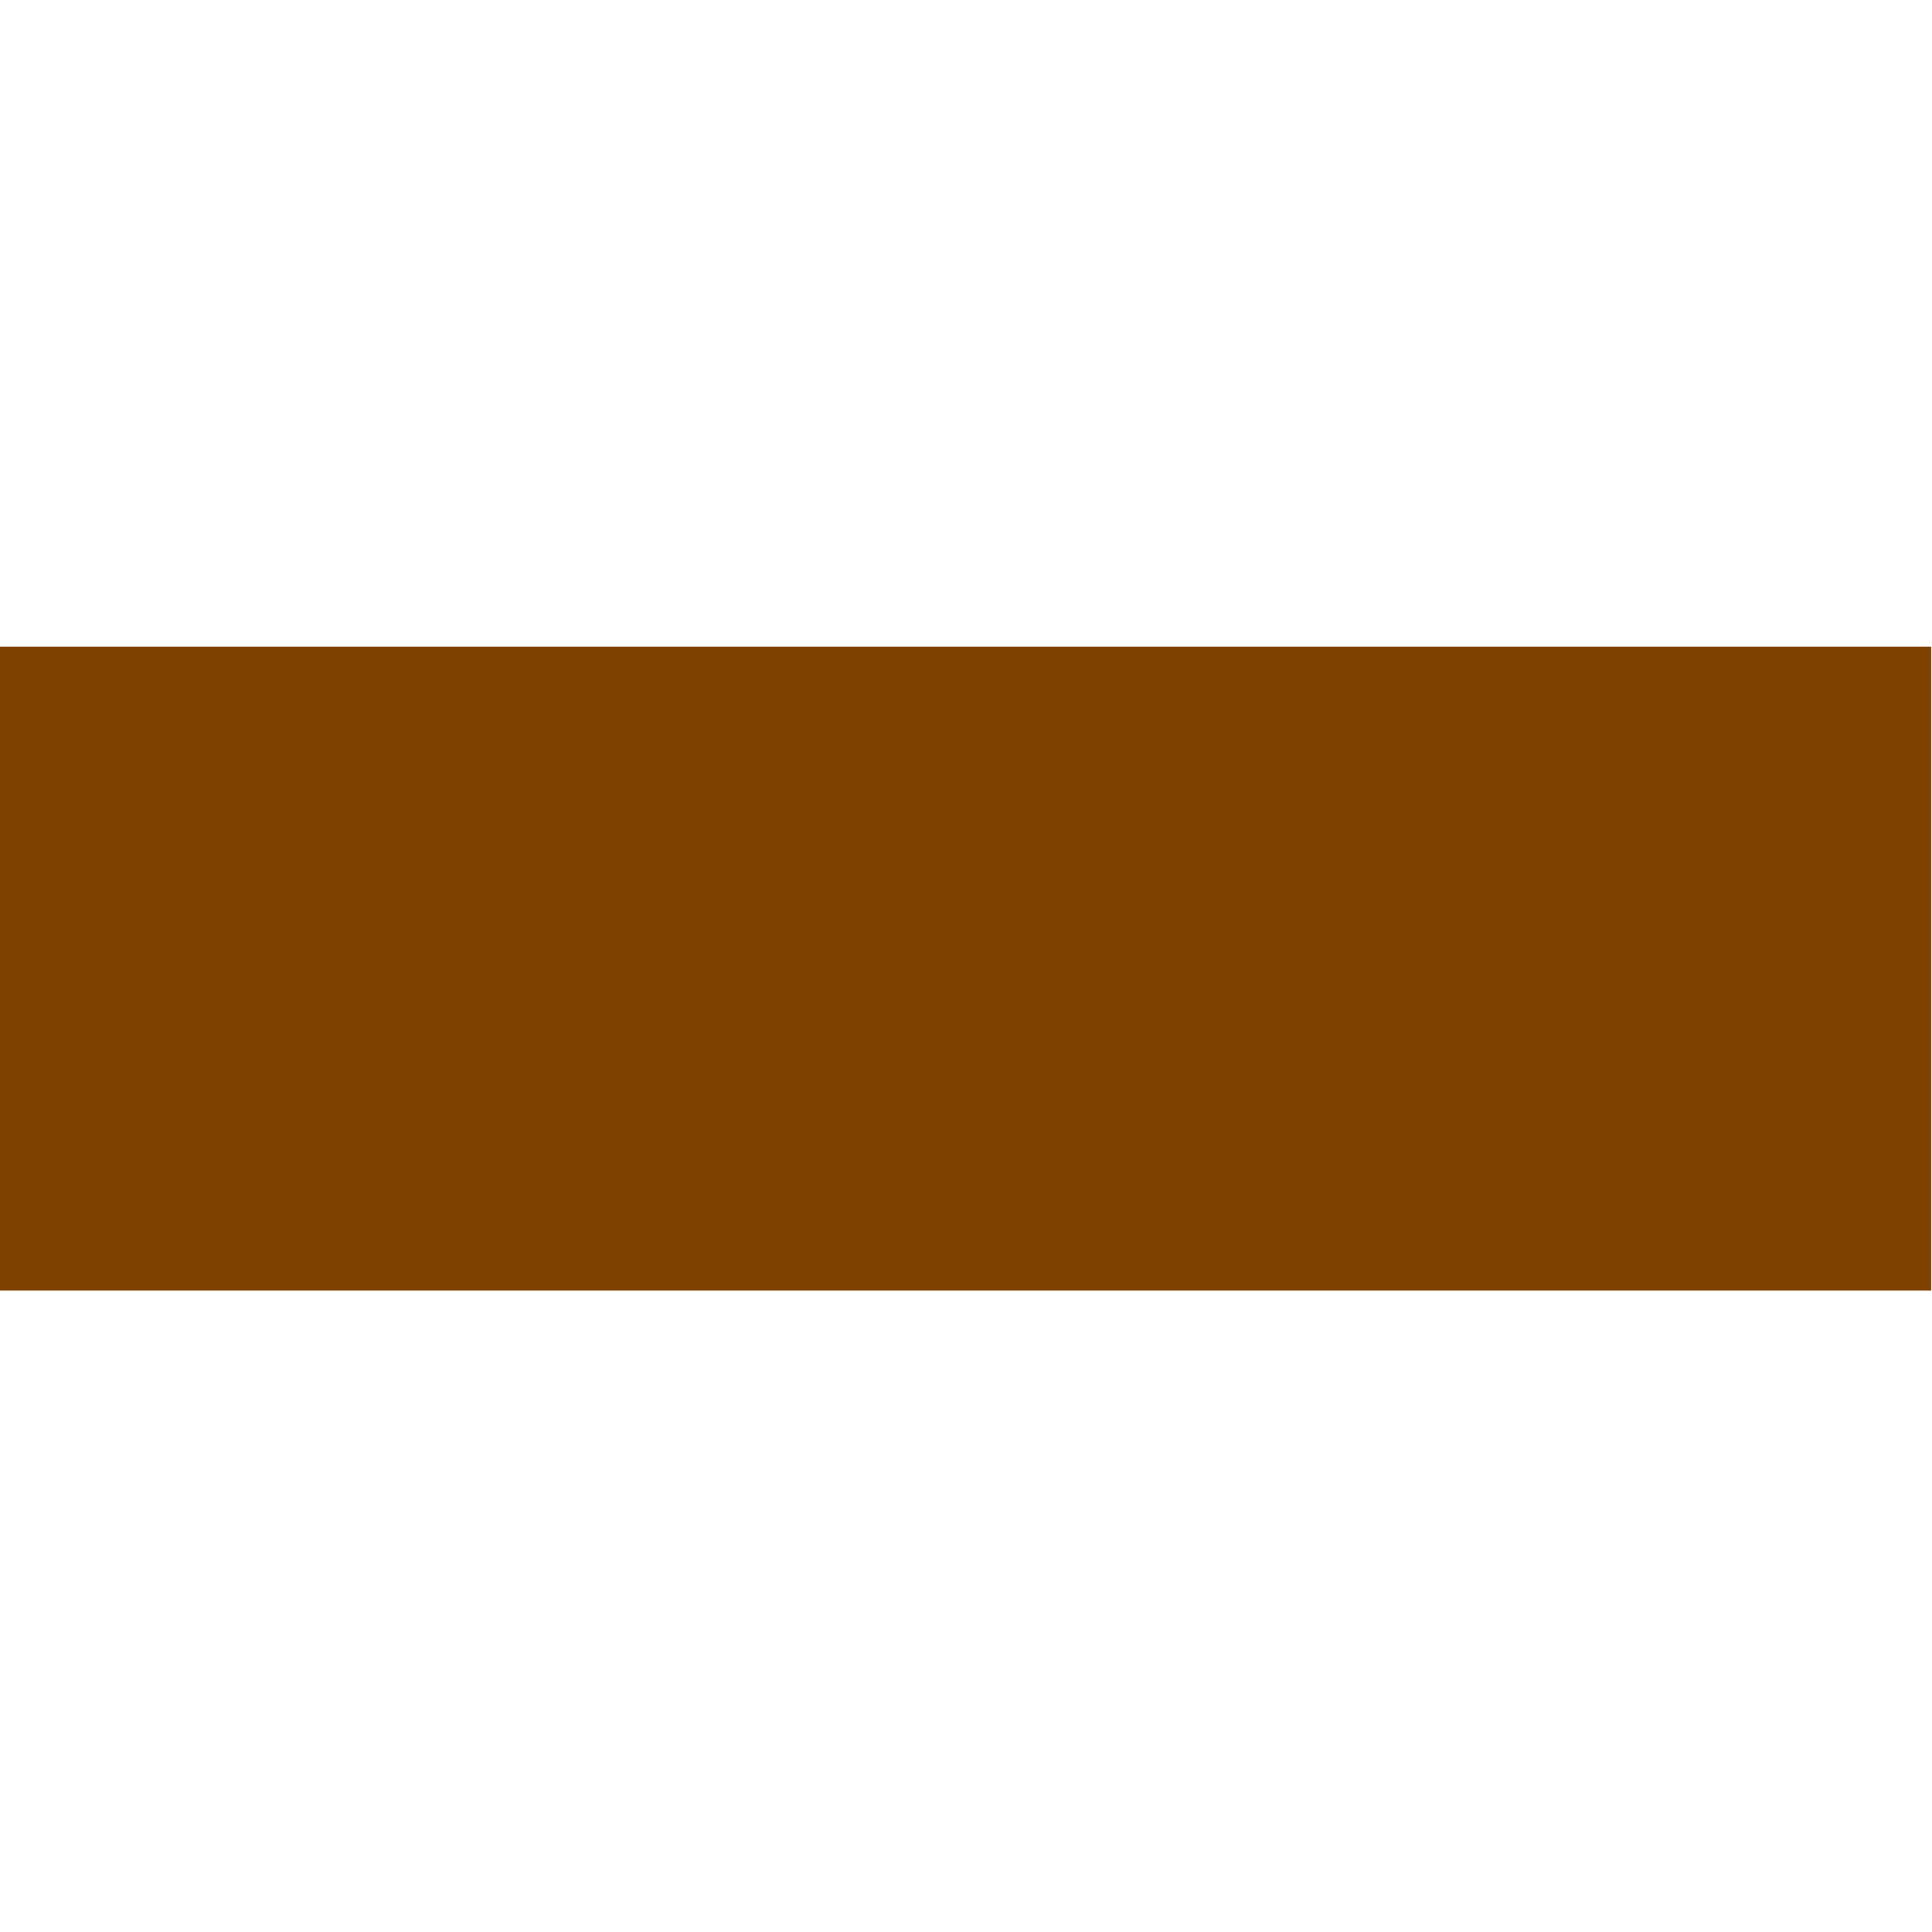<?xml version="1.0" encoding="UTF-8" standalone="no"?>
<!-- Created with Inkscape (http://www.inkscape.org/) -->
<svg
   xmlns:svg="http://www.w3.org/2000/svg"
   xmlns="http://www.w3.org/2000/svg"
   version="1.0"
   width="100"
   height="100"
   id="svg3921">
  <defs
     id="defs3923" />
  <g
     id="layer1">
    <g
       transform="matrix(1.333,0,0,1.333,-82.893,-56.371)"
       id="g3845">
      <rect
         width="74.76"
         height="74.76"
         x="-137.053"
         y="42.52"
         transform="scale(-1,1)"
         id="rect2931"
         style="font-size:16px;fill:#000000;fill-opacity:0;stroke:none;stroke-width:0.24;stroke-linejoin:miter;stroke-miterlimit:79.84;font-family:Times New Roman" />
      <rect
         width="75.001"
         height="25"
         x="-137.171"
         y="67.399"
         transform="scale(-1,1)"
         id="rect2933"
         style="font-size:16px;fill:#7f4100;stroke:none;stroke-width:0.249;stroke-linejoin:miter;stroke-miterlimit:79.84;font-family:Times New Roman" />
    </g>
  </g>
</svg>
